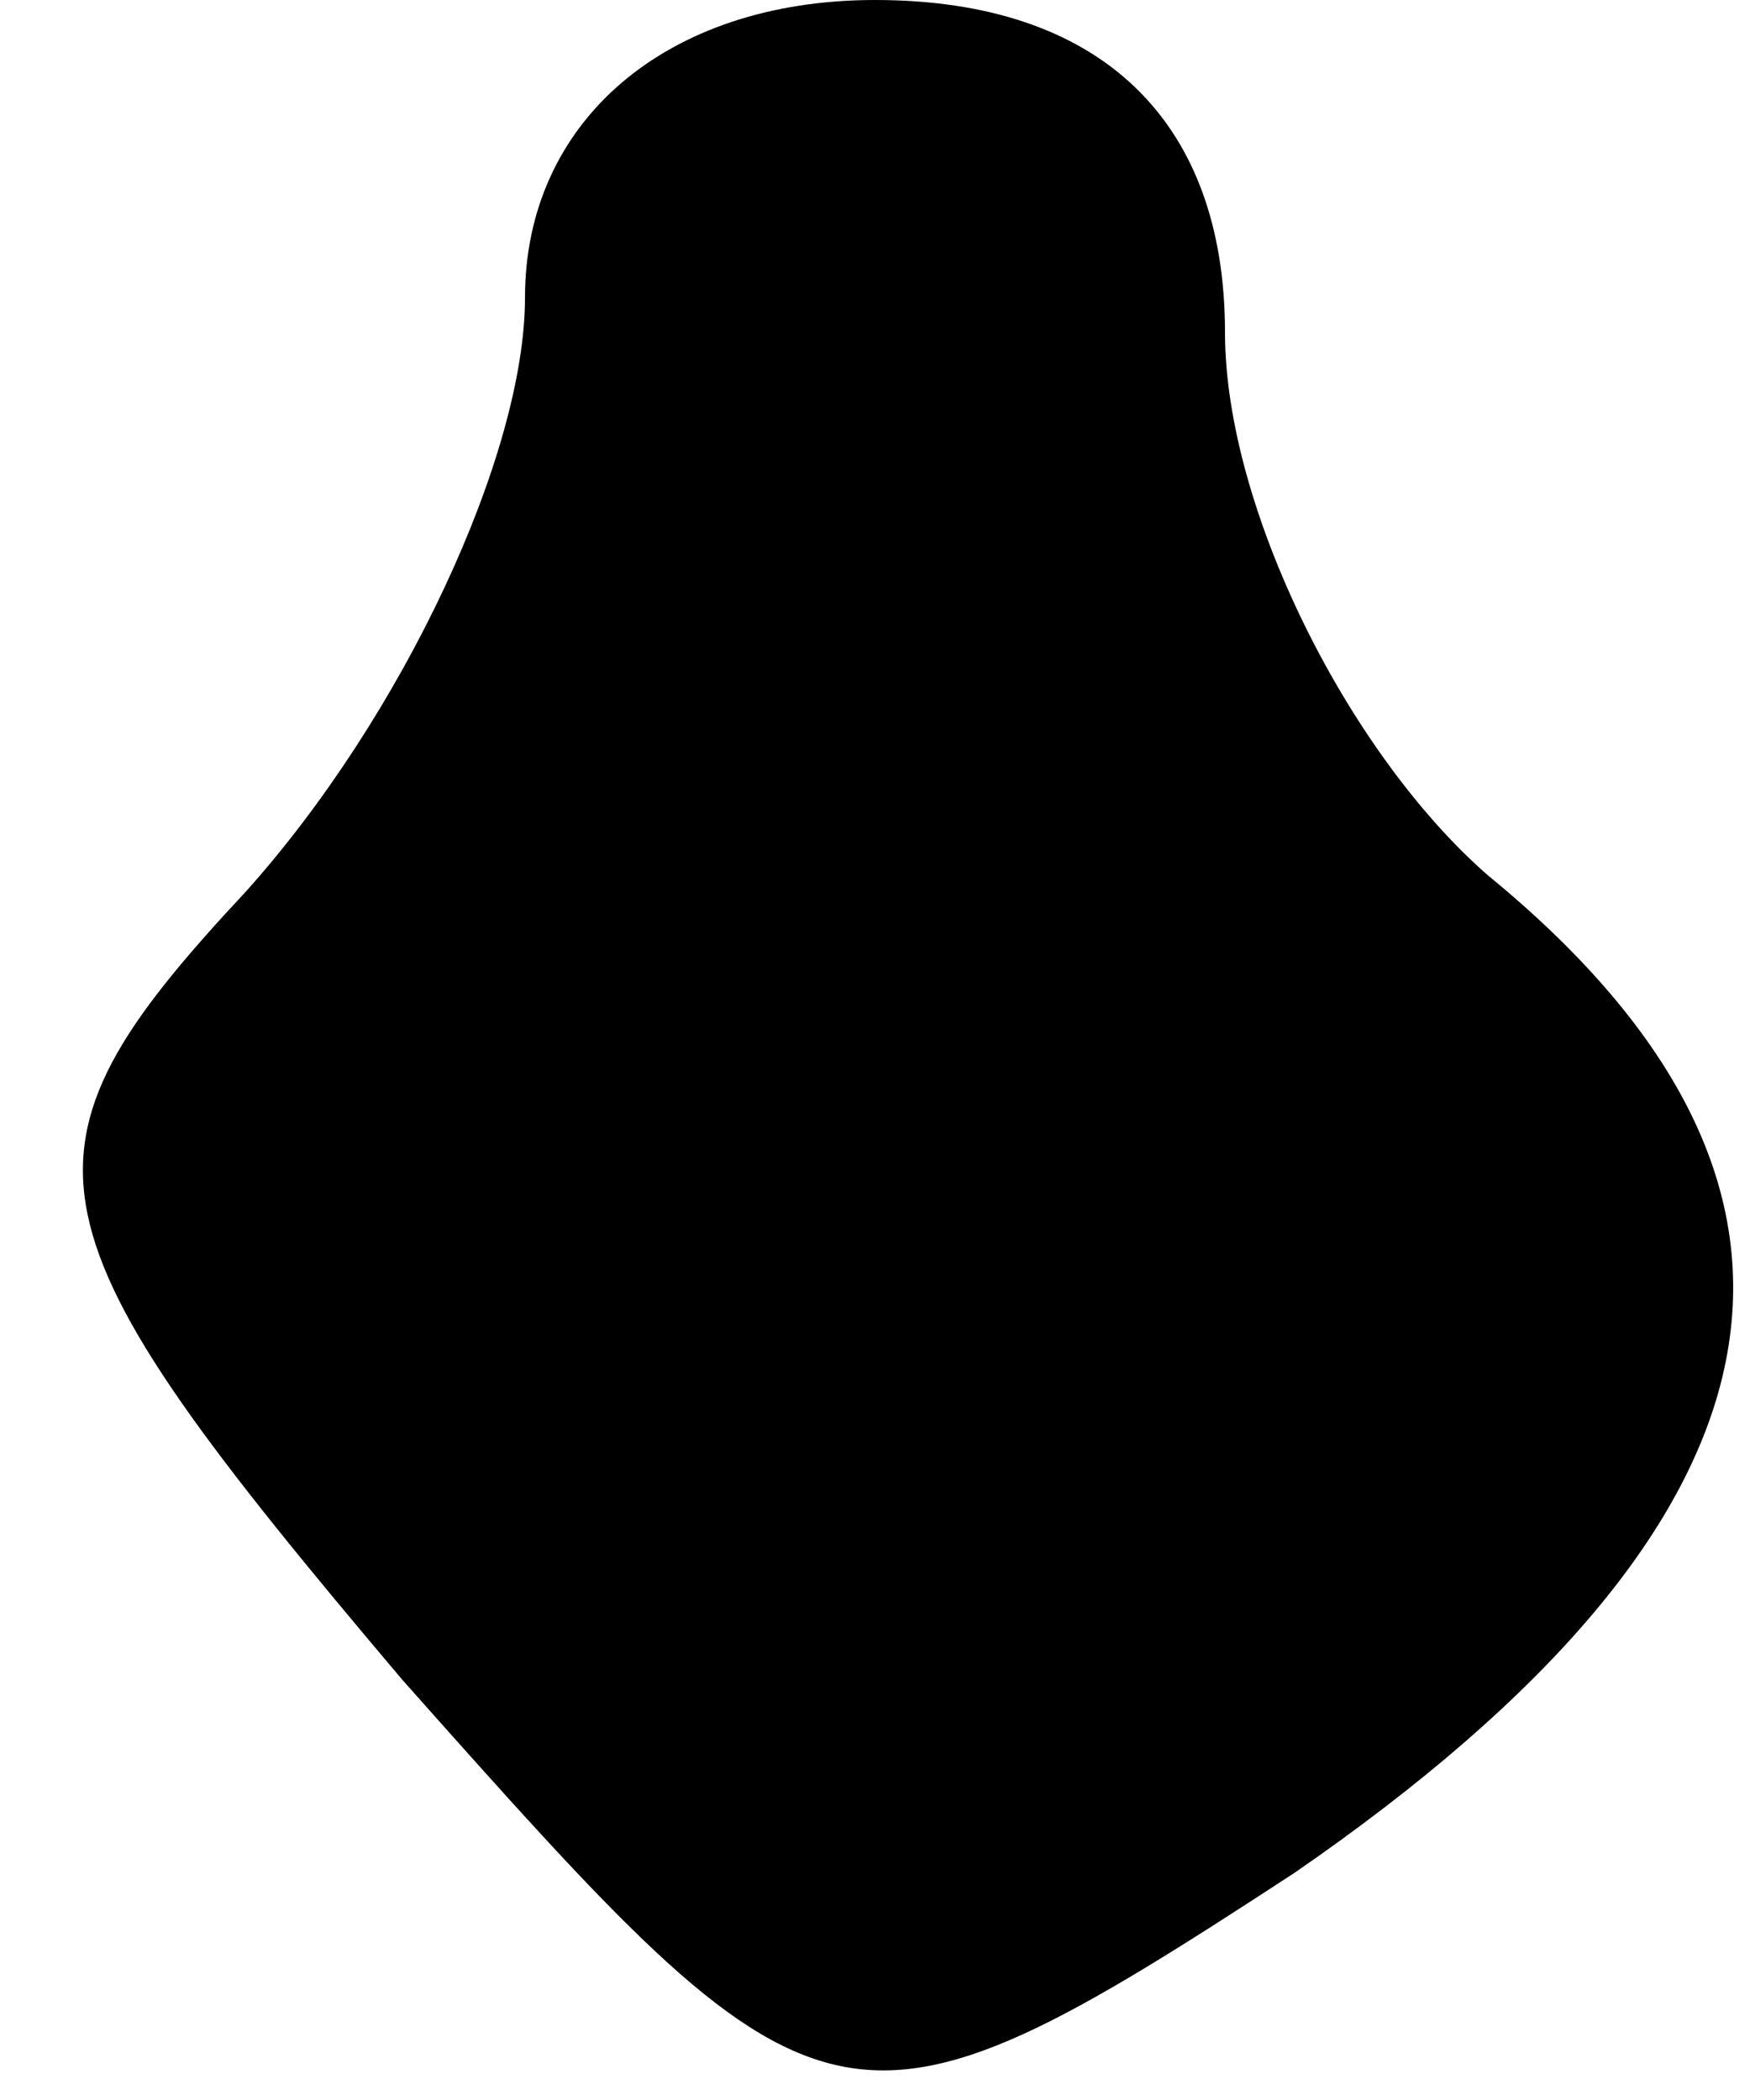 <?xml version="1.0" standalone="no"?>
<!DOCTYPE svg PUBLIC "-//W3C//DTD SVG 20010904//EN"
 "http://www.w3.org/TR/2001/REC-SVG-20010904/DTD/svg10.dtd">
<svg version="1.0" xmlns="http://www.w3.org/2000/svg"
 width="10pt" height="12pt" viewBox="0 0 10 12"
 preserveAspectRatio="xMidYMid meet">
<g transform="translate(0,12) scale(0.1,-0.1)"
fill="#000000" stroke="none">
<path fill="#000000" stroke="none" d="M30 103 c0 -9 -7 -24 -16 -34 -14 -15
-13 -19 9 -45 24 -27 25 -28 51 -11 29 20 33 39 11 57 -8 7 -15 21 -15 31 0
12 -7 19 -20 19 -12 0 -20 -7 -20 -17z"/>
</g>
</svg>
